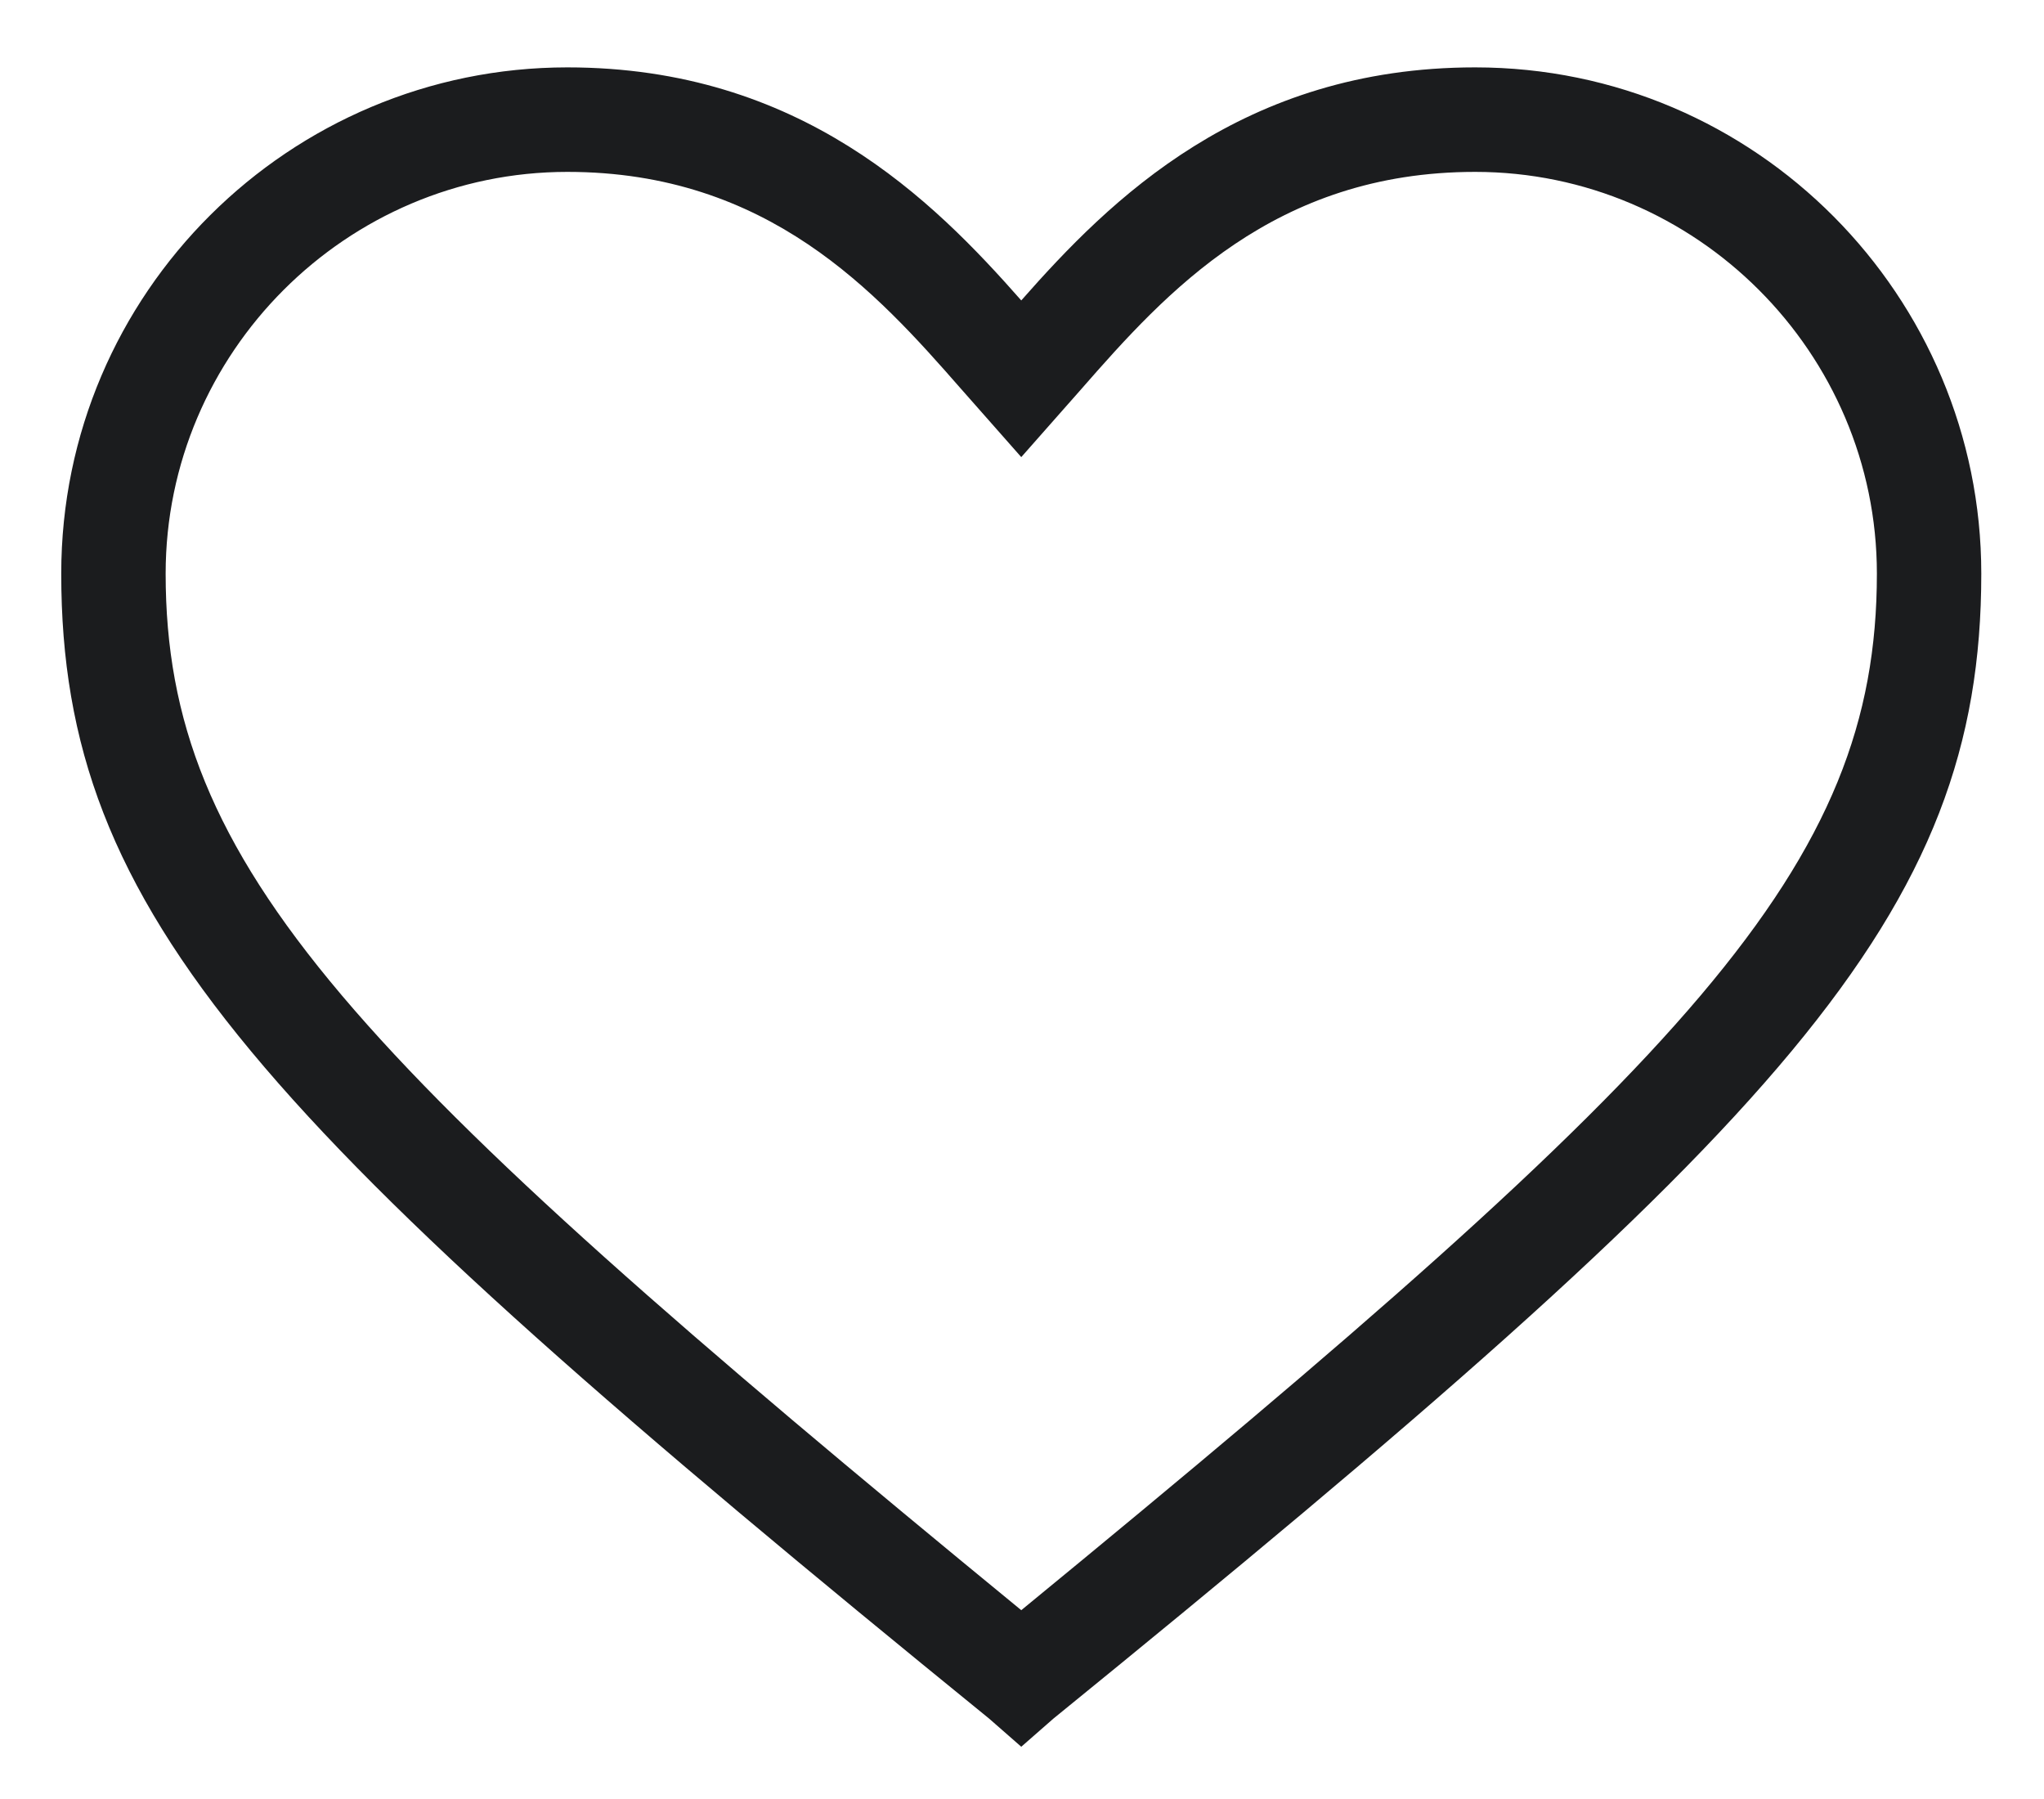 <svg width="25" height="22" viewBox="0 0 25 22" fill="none" xmlns="http://www.w3.org/2000/svg">
<g clip-path="url(#clip0_1_282)">
<path d="M12.491 21.361L12.098 21.017C3.156 13.746 0.749 11.191 0.749 7.015C0.749 3.576 3.549 0.824 6.939 0.824C9.789 0.824 11.41 2.446 12.491 3.674C13.572 2.446 15.193 0.824 18.043 0.824C21.482 0.824 24.233 3.625 24.233 7.015C24.233 11.191 21.826 13.746 12.884 21.017L12.491 21.361ZM6.939 2.102C4.237 2.102 2.026 4.313 2.026 7.015C2.026 10.601 4.286 12.96 12.491 19.691C20.696 12.96 22.956 10.601 22.956 7.015C22.956 4.313 20.745 2.102 18.043 2.102C15.586 2.102 14.26 3.576 13.228 4.755L12.491 5.59L11.754 4.755C10.722 3.576 9.396 2.102 6.939 2.102Z" fill="#1B1C1E"/>
</g>
<defs>
<clipPath id="clip0_1_282">
<rect width="23.583" height="20.635" fill="white" transform="translate(0.749 0.824)"/>
</clipPath>
</defs>
</svg>
